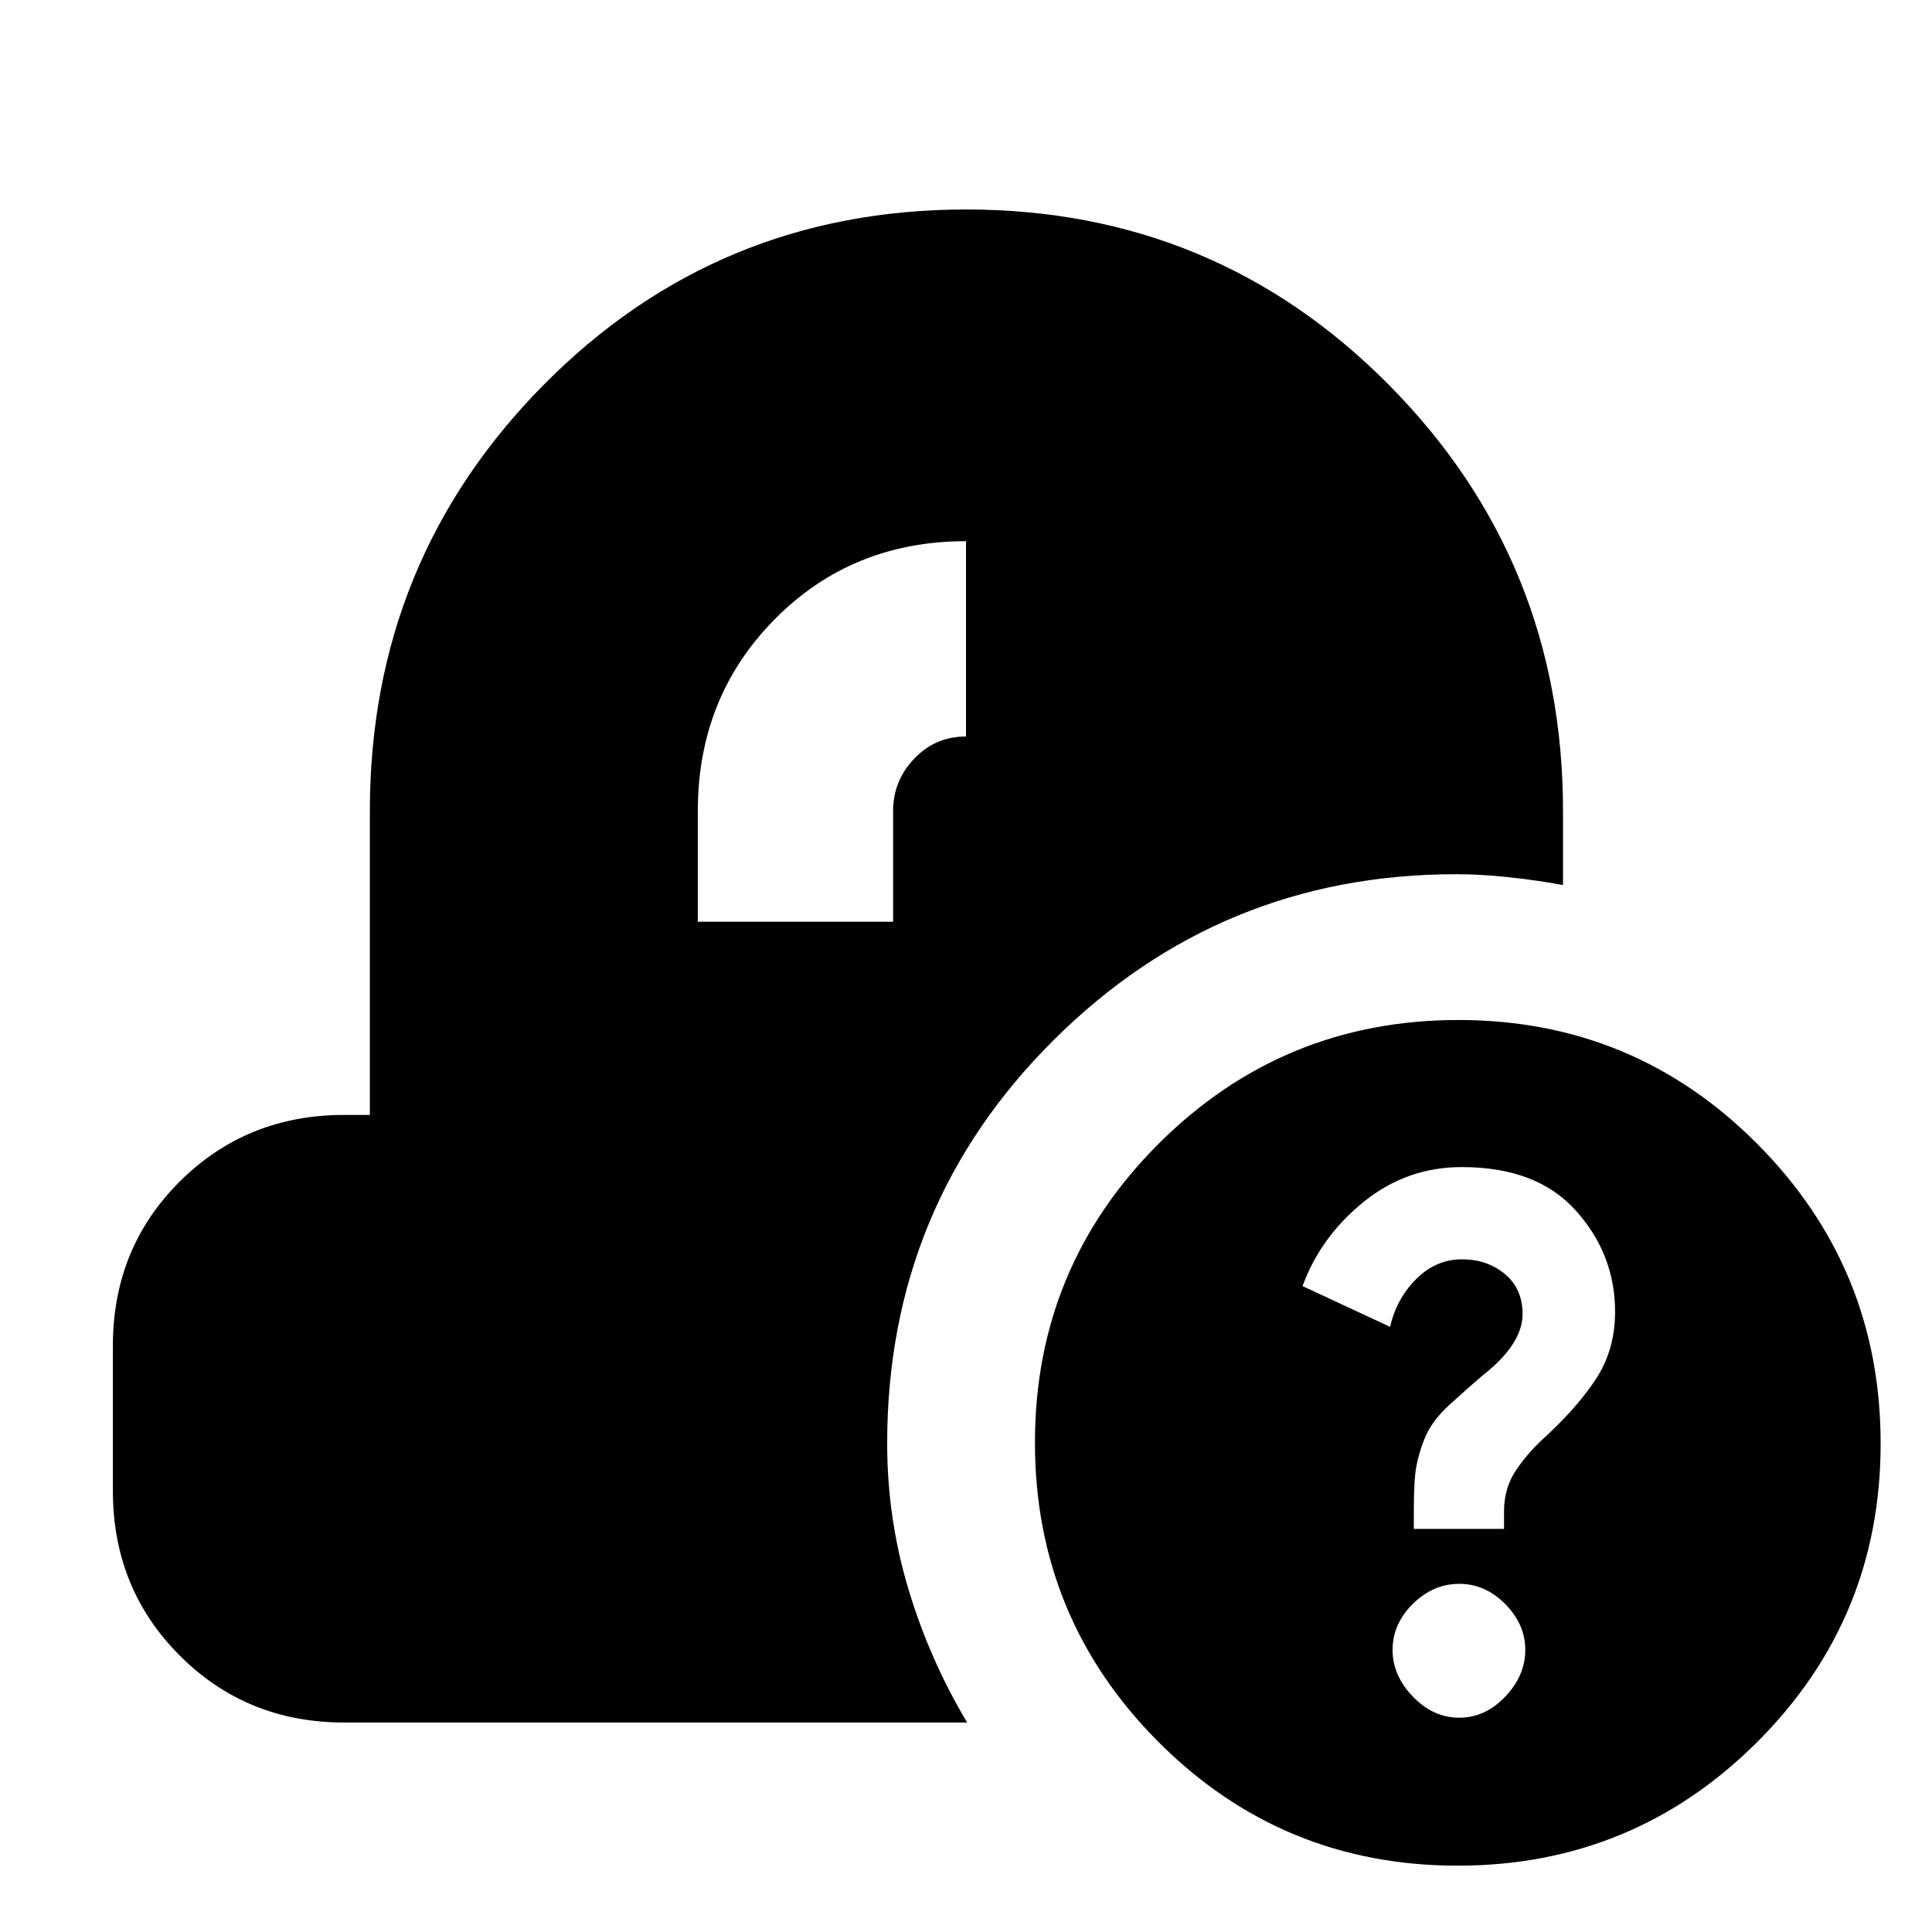 <svg xmlns="http://www.w3.org/2000/svg" height="20" viewBox="0 -960 960 960" width="20"><path d="M724.24-32.96q-87.25 0-148.62-61.49-61.36-61.5-61.36-148.75t61.59-148.61q61.59-61.36 148.84-61.36t148.52 61.59q61.27 61.59 61.27 148.84 0 87.24-61.5 148.51-61.49 61.27-148.74 61.27Zm.84-73.52q12.93 0 22.88-10.49t9.95-23.19q0-12.71-9.95-22.78Q738.01-173 725.08-173q-12.94 0-23.03 9.95-10.09 9.95-10.09 22.89 0 12.7 10.09 23.19 10.09 10.49 23.03 10.49Zm-22.56-93.82h44.83v-8.8q0-11.71 6.21-20.76 6.22-9.05 14.91-16.76 16.18-15.03 25.12-29.09 8.93-14.06 8.93-32.6 0-28.34-19.41-50.06-19.41-21.72-56.75-21.72-27.37 0-48.76 17.29-21.38 17.28-30.38 41.84l43.52 20.26q3.09-13.82 12.9-23.69 9.82-9.87 22.85-9.87 12.5 0 21.29 7.31 8.78 7.31 8.78 19.93 0 7.41-4.99 15.09-5 7.69-14.9 15.39-7.15 6.1-16.47 14.6-9.32 8.5-12.65 17.58-2.59 6.57-3.81 13.17-1.22 6.6-1.22 22.18v8.71Zm-531.48 96.21q-48.48 0-81.72-33.27-33.23-33.27-33.23-81.81v-72.12q0-48.54 33.23-81.62Q122.56-406 171.04-406h12.74v-151q0-124.36 86.23-211.64 86.23-87.27 210.02-87.27 123.8 0 210.21 87.27 86.41 87.28 86.41 211.64v36.78q-12.39-2.32-26.5-3.85-14.11-1.54-26.5-1.54-117.17 0-200 82.32-82.82 82.33-82.82 200.51 0 37.12 10.5 72.21 10.5 35.1 29.24 66.48H171.04ZM346.74-502h97.04v-55q0-14.98 10.48-26.01 10.48-11.03 25.74-11.03v-97.05q-56.61 0-94.93 38.68-38.33 38.67-38.33 95.41v55Z"/></svg>